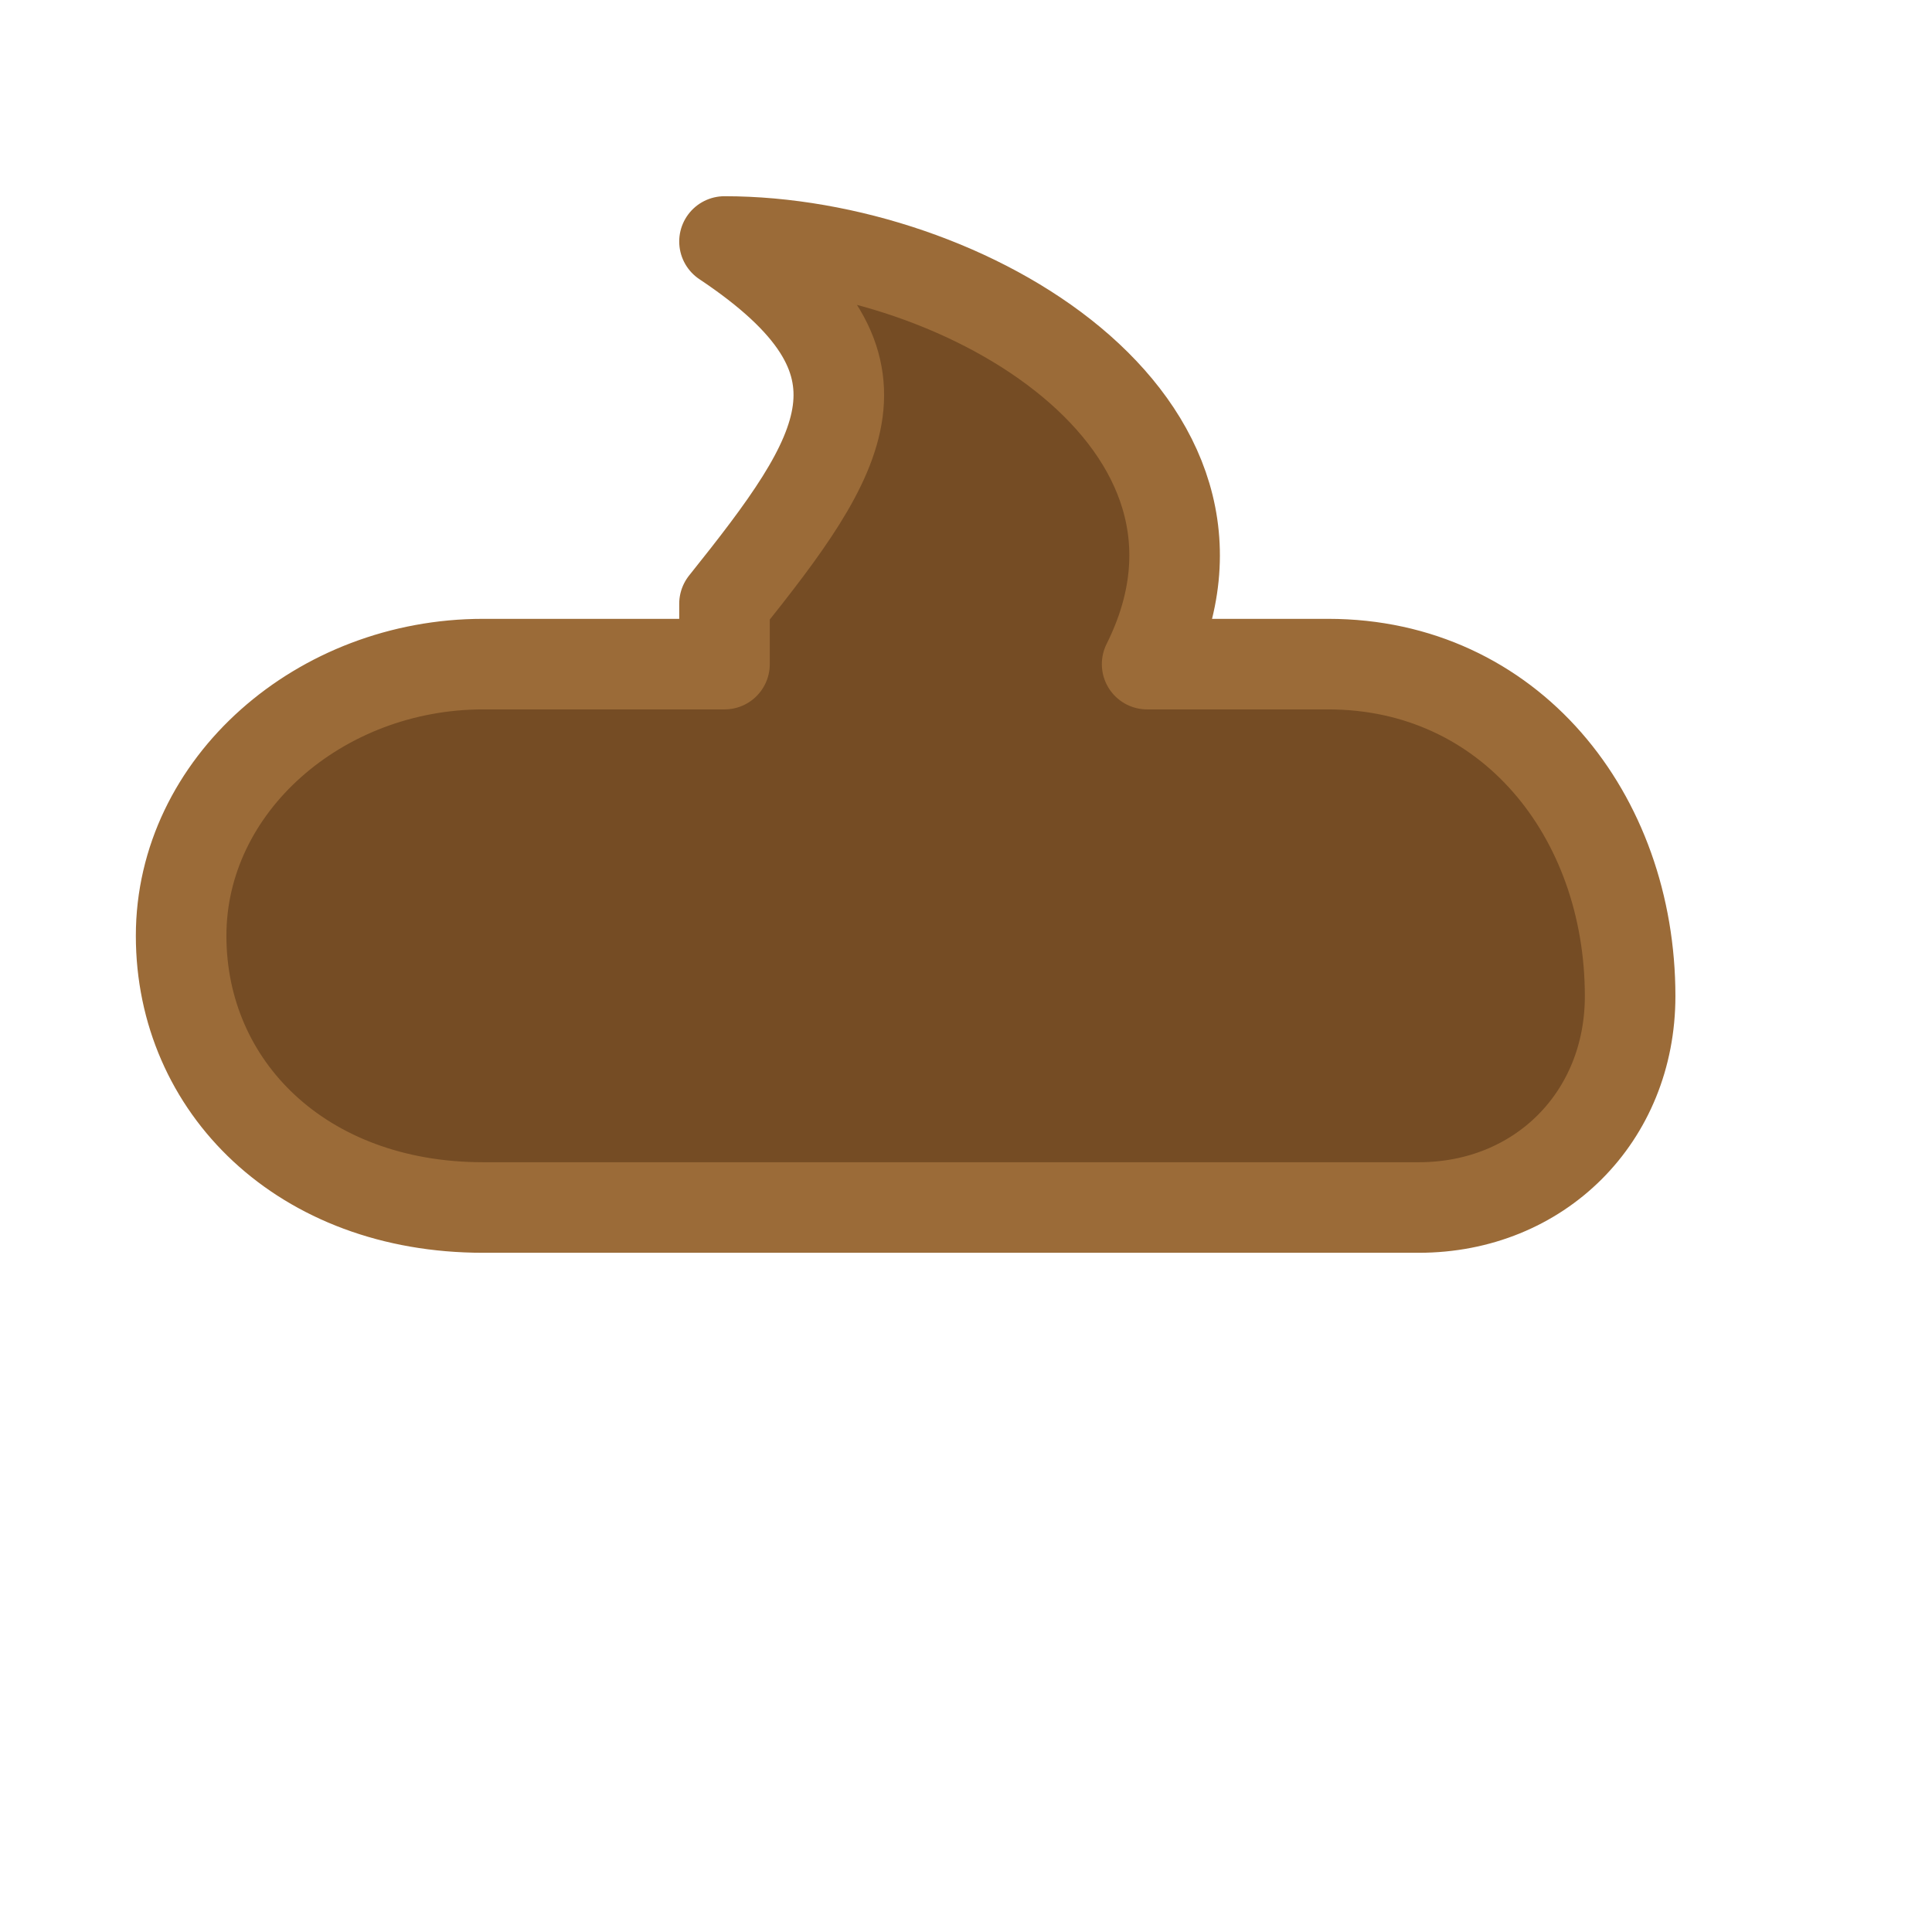 <svg xmlns='http://www.w3.org/2000/svg' viewBox='0 0 32 32' fill='none'>
<path d='M12 10c2-2.5 3-4 0-6 4 0 9 3 7 7h3c3 0 5 2.5 5 5.5 0 2-1.5 3.5-3.5 3.5H8c-3 0-5-2-5-4.5C3 13 5.3 11 8 11h4Z' fill='#754c24' stroke='#9b6b38' stroke-width='1.5' stroke-linejoin='round'/>
</svg>
